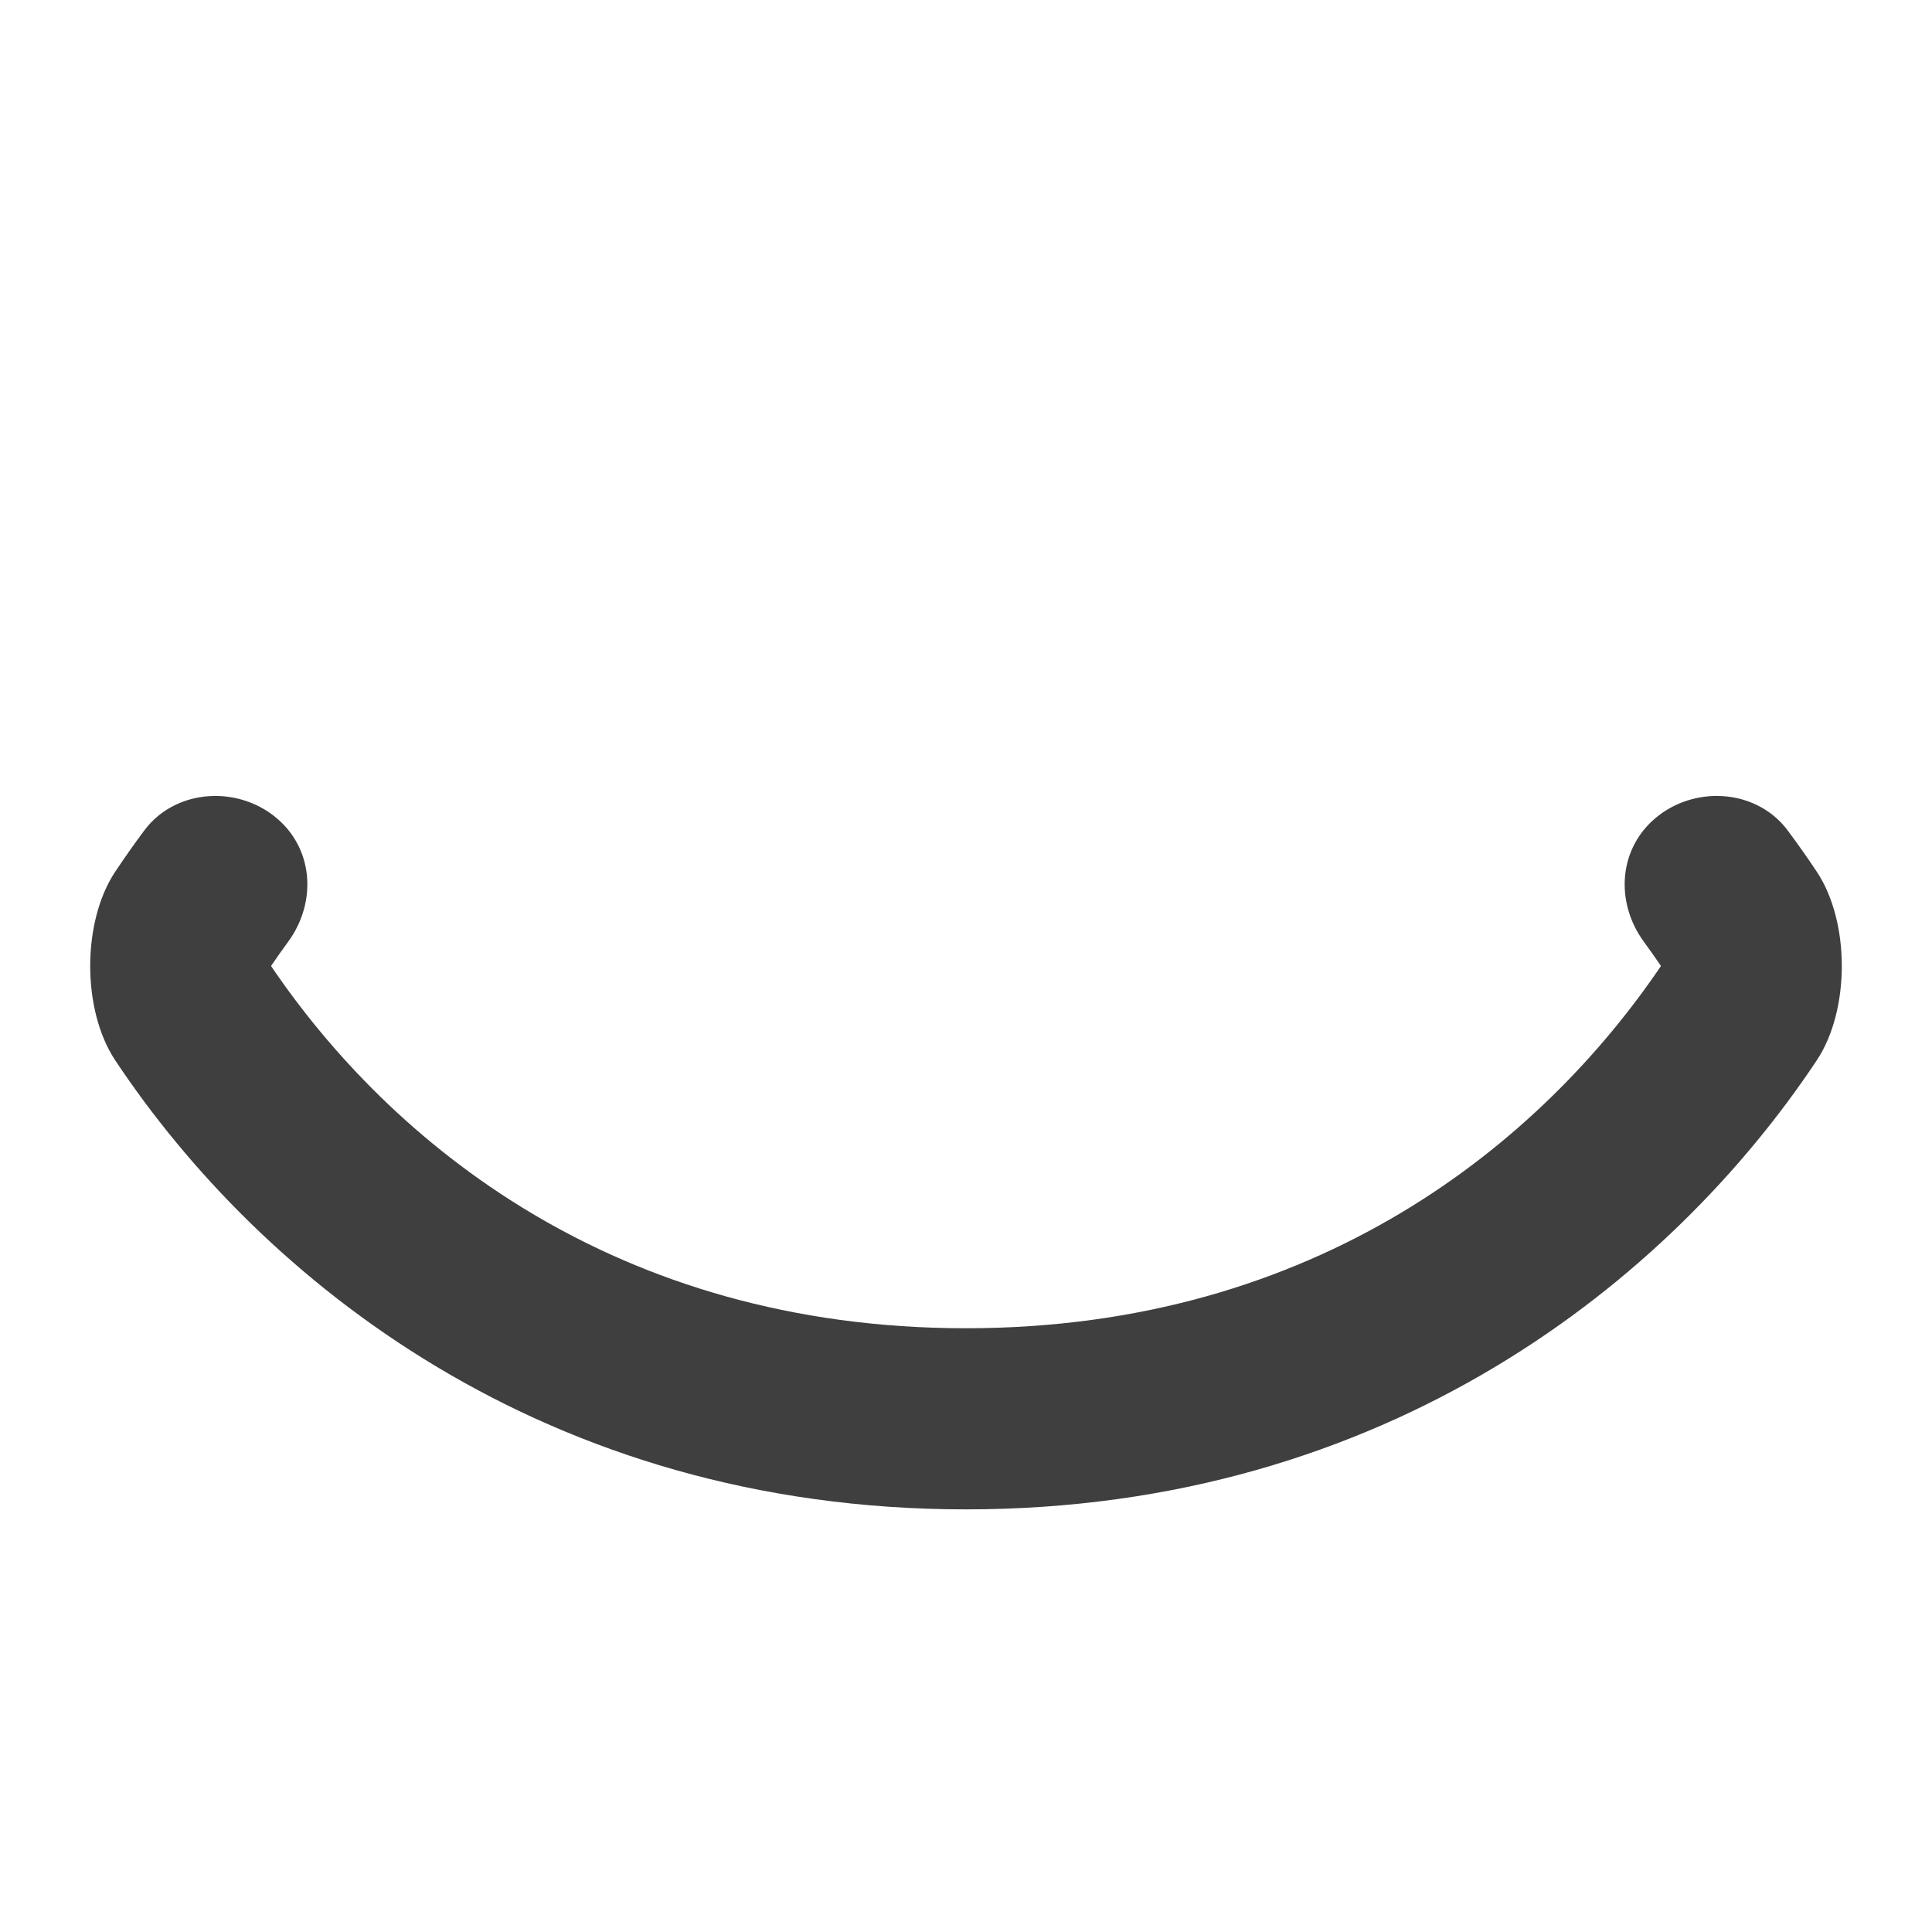 <svg xmlns="http://www.w3.org/2000/svg" xmlns:svg="http://www.w3.org/2000/svg" id="svg2" width="64" height="64" version="1.1" viewBox="0 0 64 64"><g id="layer1" transform="translate(0,16)" style="display:inline"><path id="path4656" d="M 7.102 10.367 C 6.213 10.376 5.343 10.757 4.783 11.506 C 4.442 11.963 4.12 12.421 3.816 12.877 C 2.712 14.538 2.712 17.462 3.816 19.123 C 8.639 26.381 18.033 34 32 34 C 45.967 34 55.361 26.381 60.184 19.123 C 61.288 17.462 61.288 14.538 60.184 12.877 C 59.88 12.421 59.558 11.963 59.217 11.506 C 58.221 10.174 56.245 10.005 54.932 11.025 C 53.618 12.046 53.477 13.862 54.459 15.203 C 54.651 15.465 54.835 15.725 55.012 15.986 C 55.013 15.994 55.015 15.992 55.016 16 C 55.015 16.007 55.013 16.006 55.012 16.014 C 51.067 21.83 43.641 28 32 28 C 20.359 28 12.933 21.83 8.988 16.014 C 8.987 16.006 8.985 16.008 8.984 16 C 8.985 15.992 8.987 15.994 8.988 15.986 C 9.165 15.725 9.349 15.465 9.541 15.203 C 10.523 13.862 10.384 12.046 9.07 11.025 C 8.496 10.579 7.792 10.36 7.102 10.367 z" style="color:#000;fill:#212121;fill-opacity:.86;stroke-linecap:round;stroke-linejoin:round;-inkscape-stroke:none"/></g></svg>
